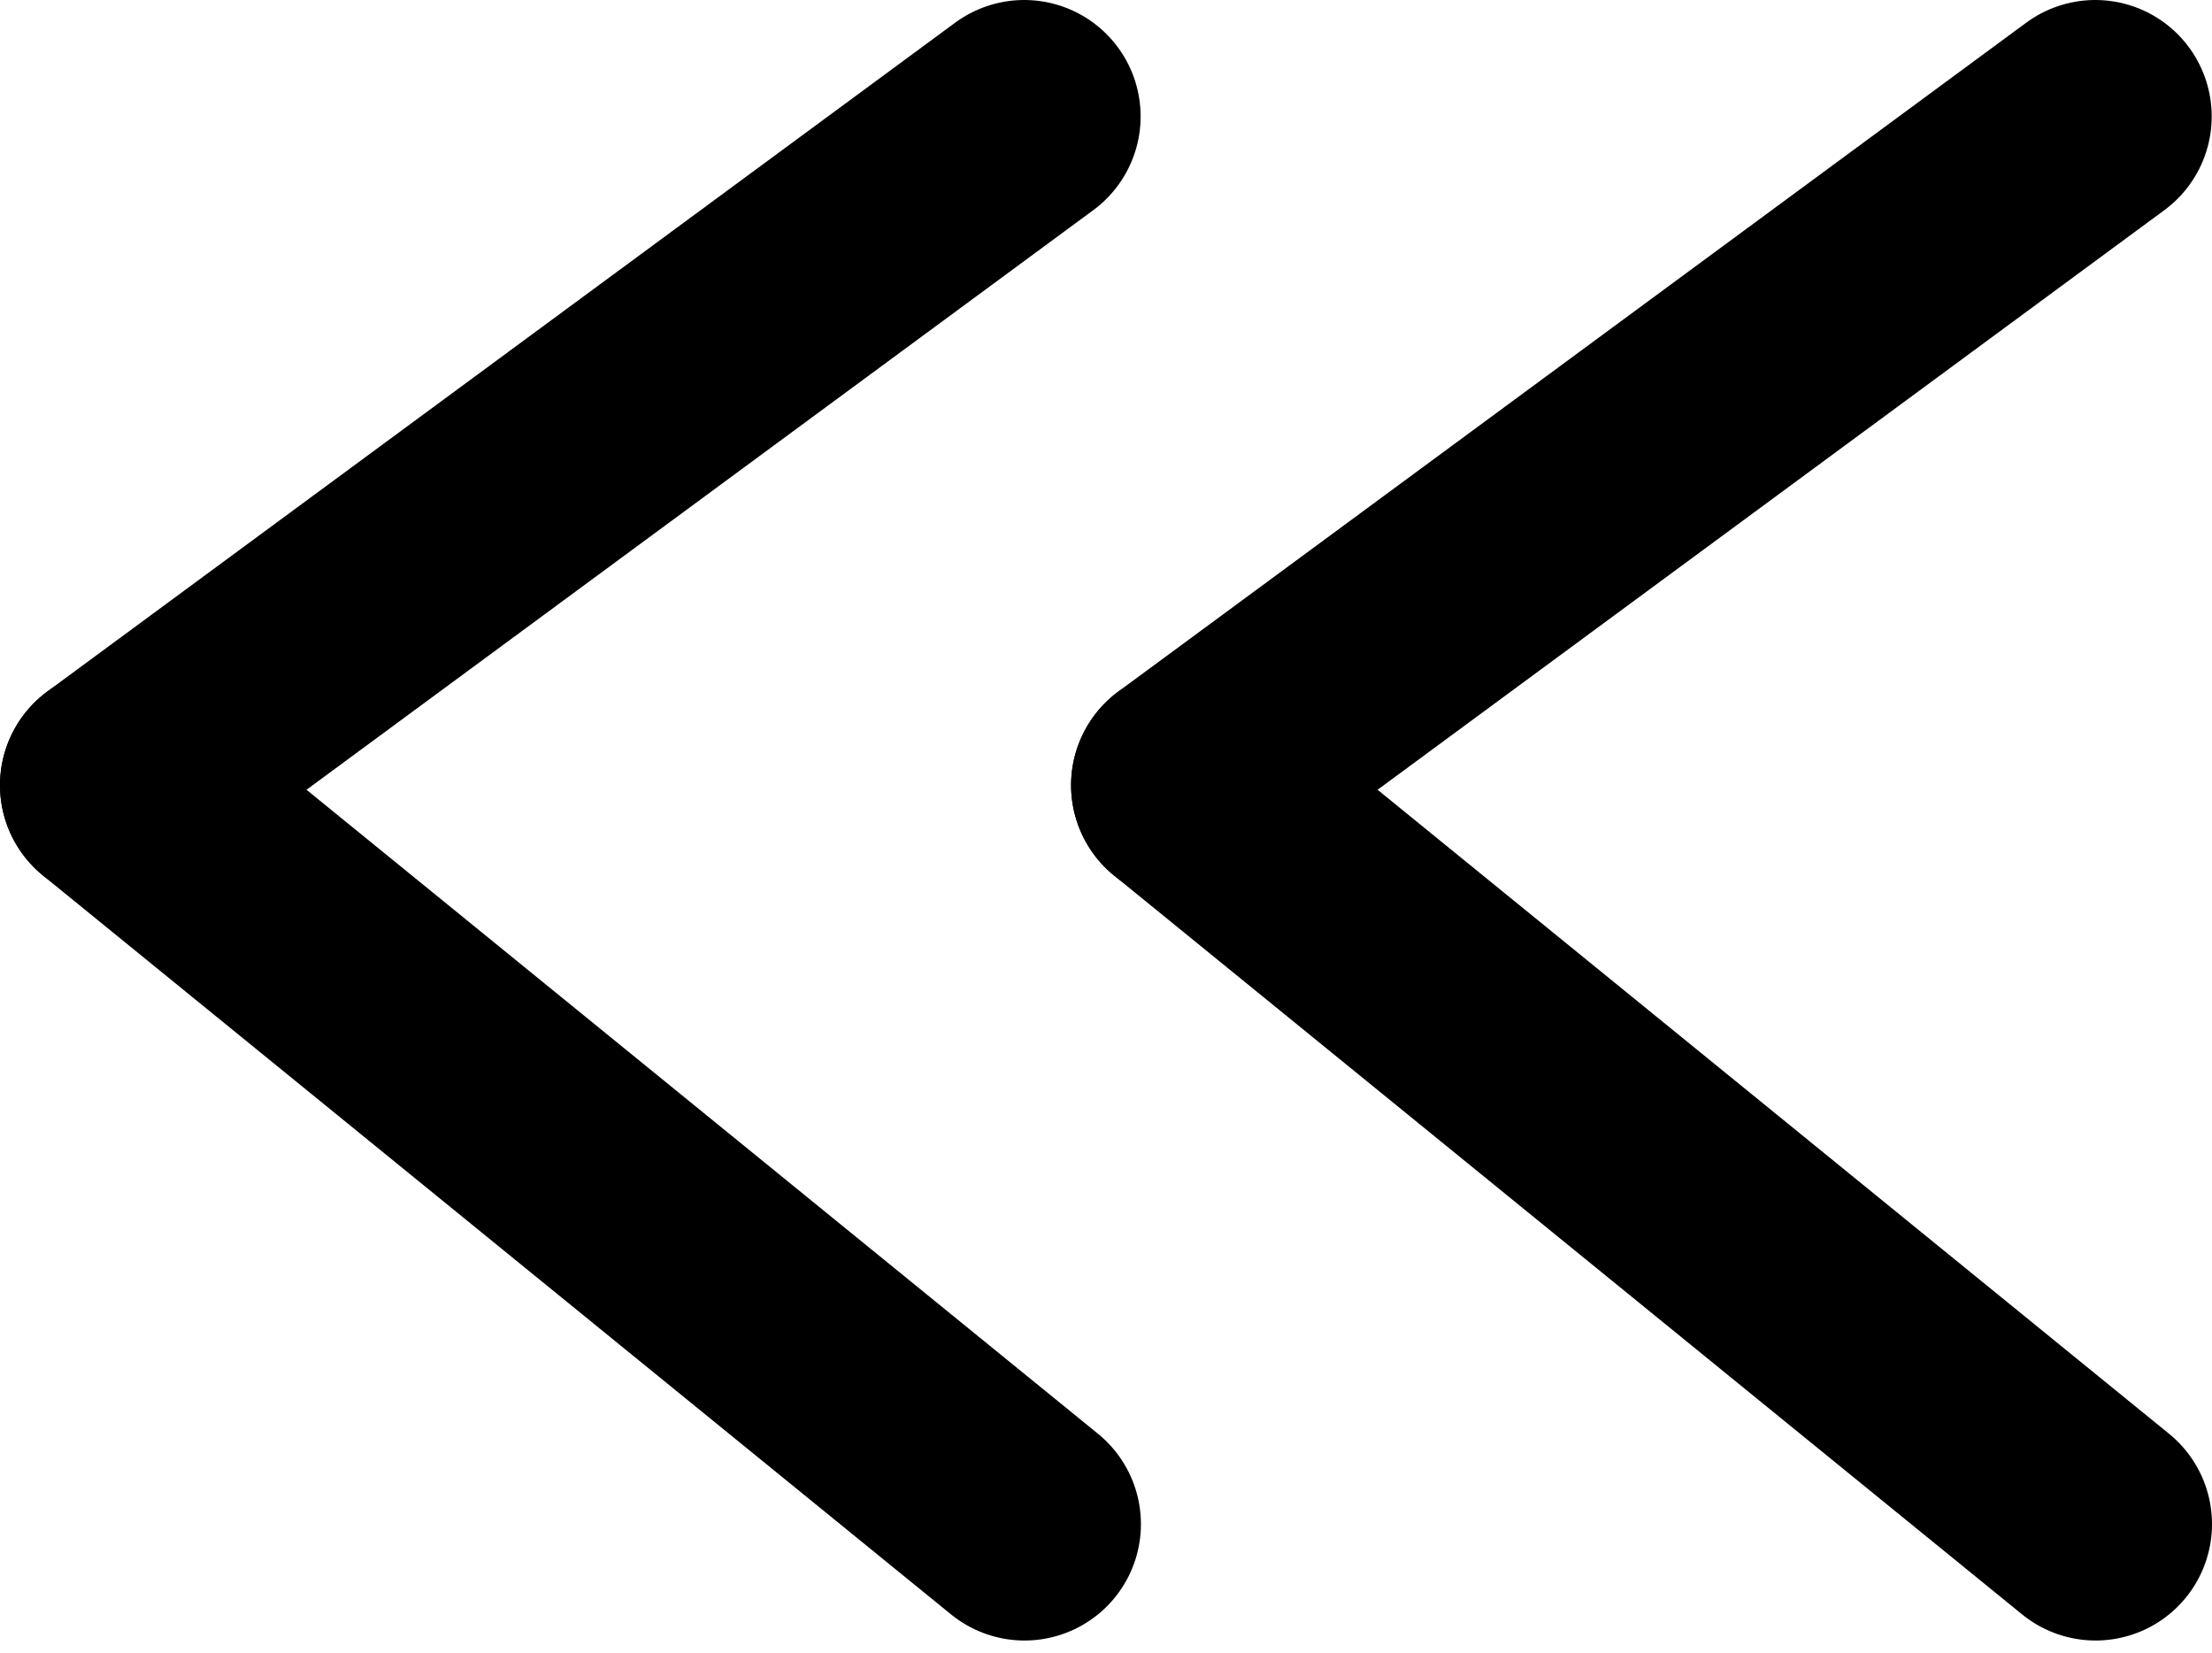 <svg width="95" height="71" viewBox="0 0 95 71" fill="none" xmlns="http://www.w3.org/2000/svg">
<path d="M43.987 5L5 33.718" stroke="black" stroke-width="10" stroke-linecap="round"/>
<path d="M5 33.718L44 65.448" stroke="black" stroke-width="10" stroke-linecap="round"/>
<path d="M89.987 5L51 33.718" stroke="black" stroke-width="10" stroke-linecap="round"/>
<path d="M51 33.718L90 65.448" stroke="black" stroke-width="10" stroke-linecap="round"/>
</svg>
